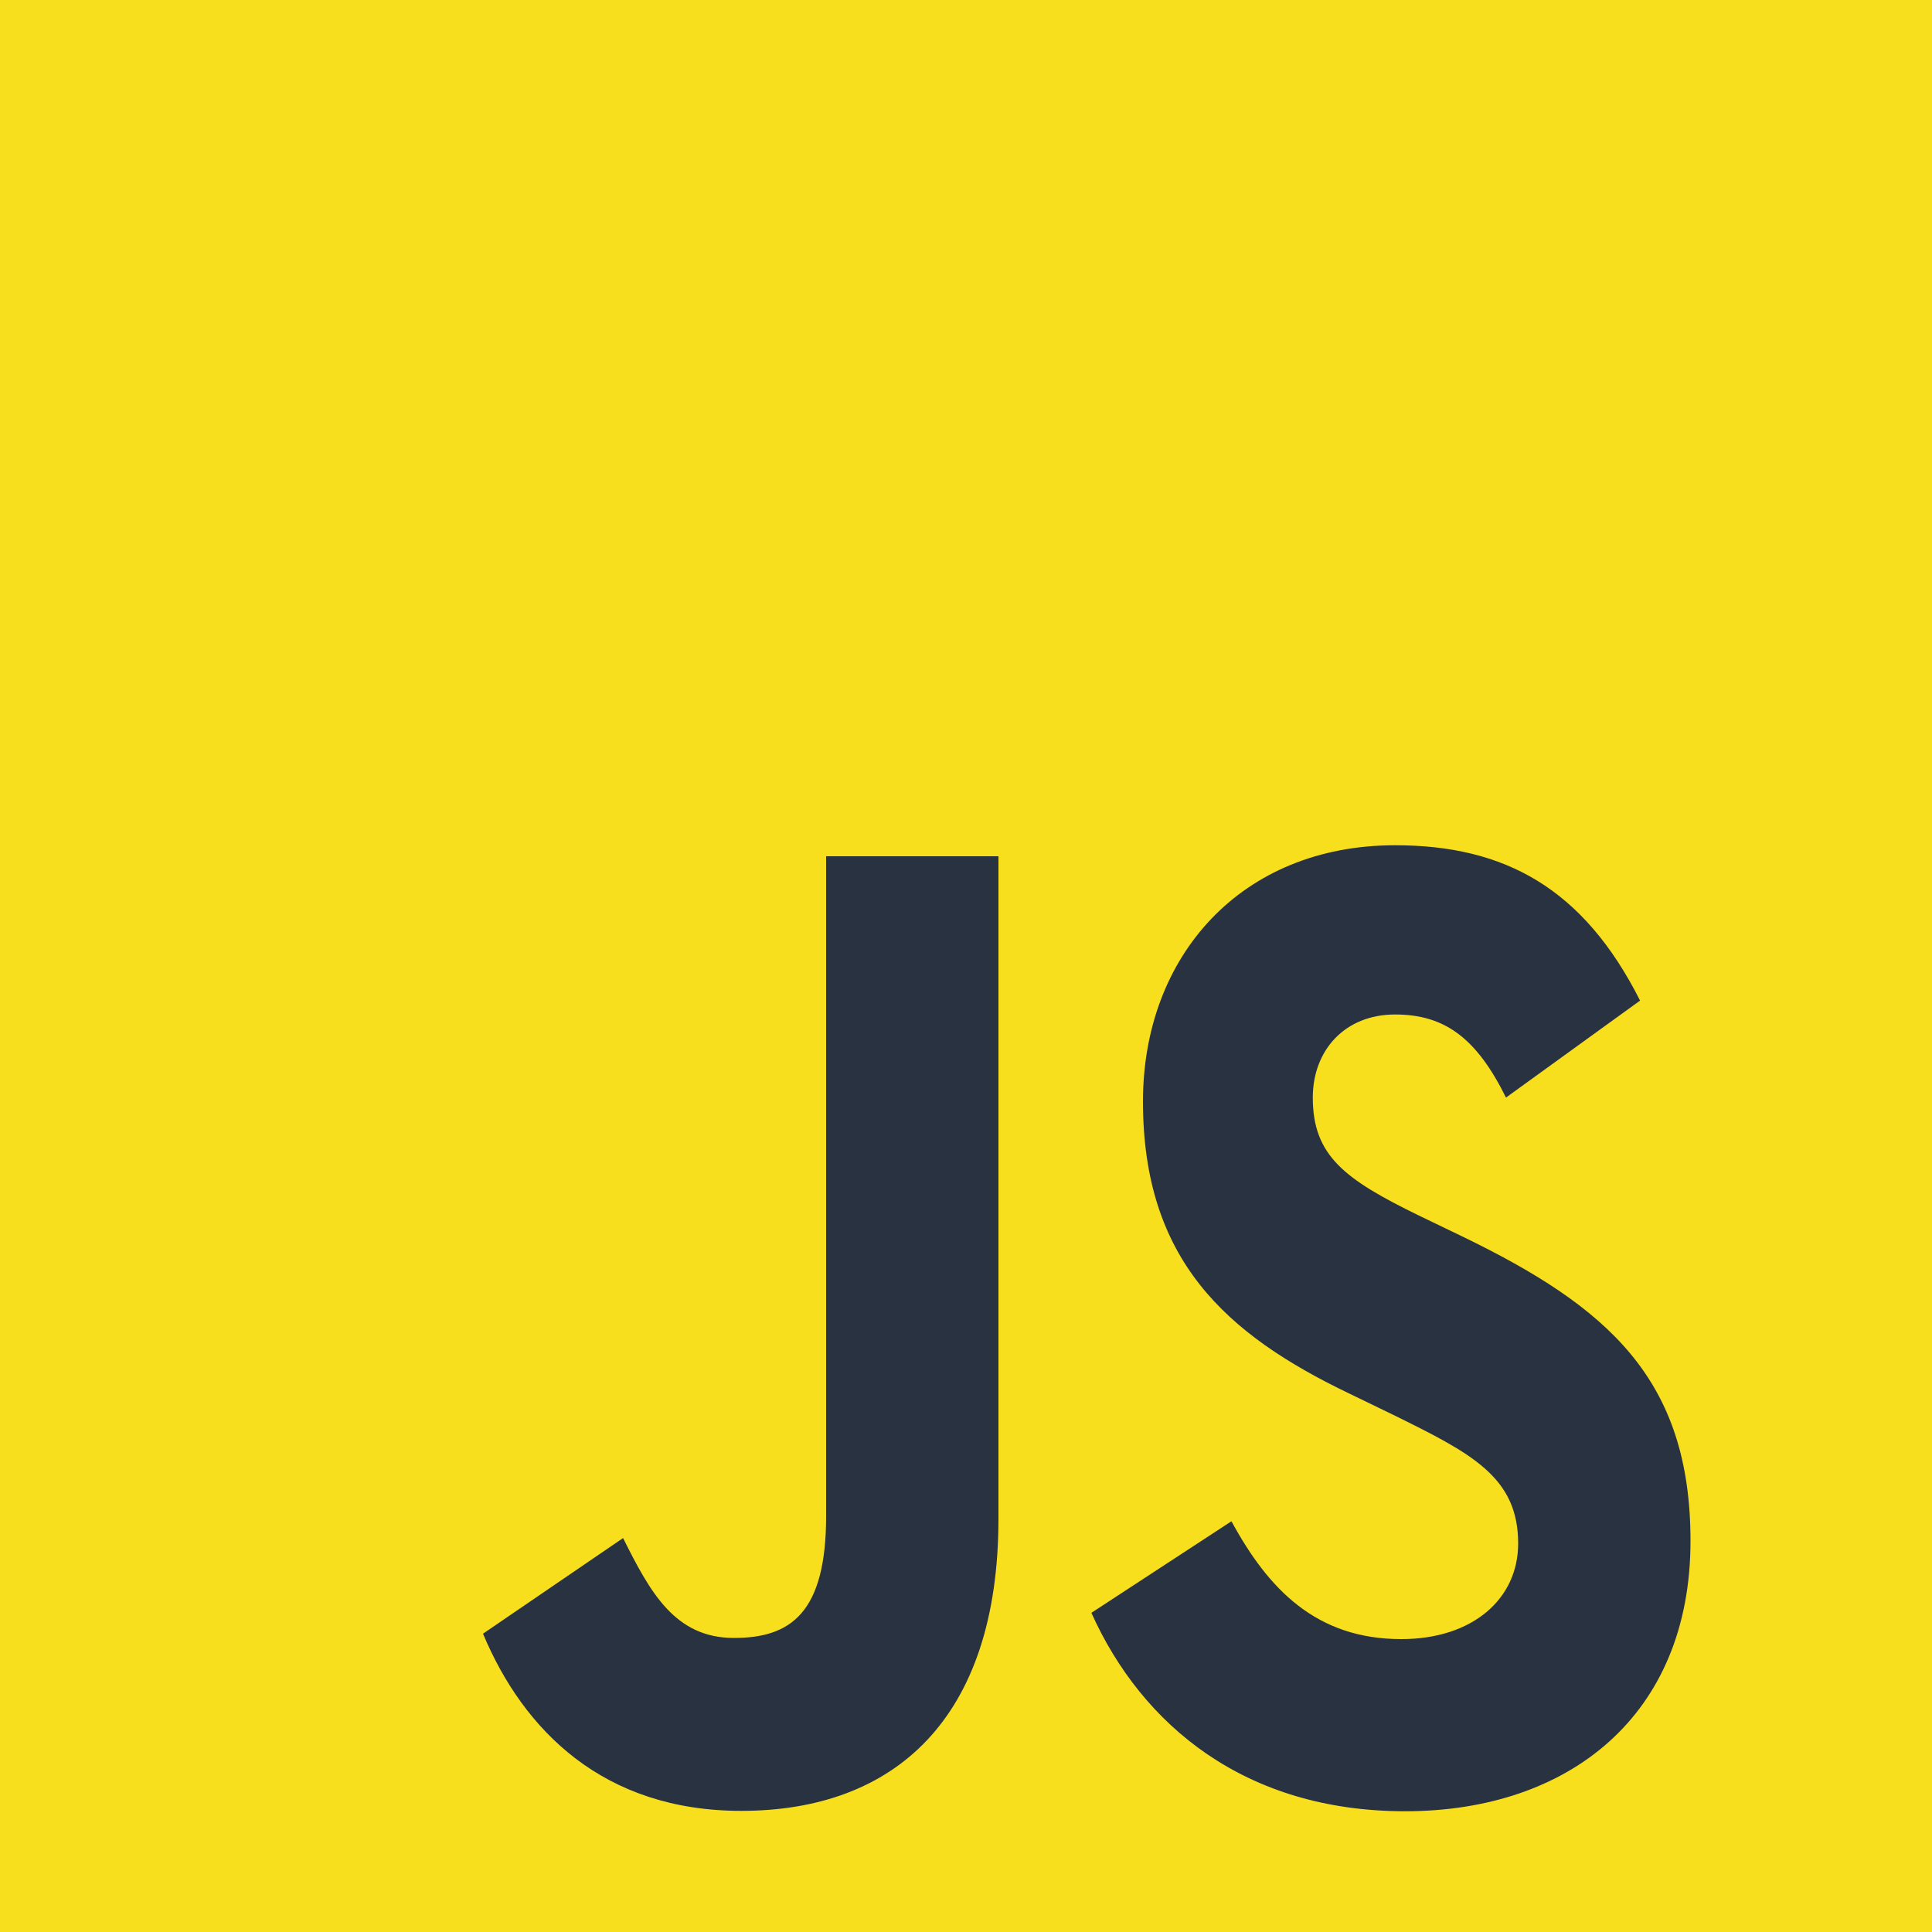 <svg width="10" height="10" viewBox="0 0 10 10" fill="none" xmlns="http://www.w3.org/2000/svg">
<path d="M10 0H0V10H10V0Z" fill="#F7DF1E"/>
<path d="M6.374 7.874C6.565 8.226 6.813 8.484 7.253 8.484C7.622 8.484 7.858 8.276 7.858 7.989C7.858 7.644 7.615 7.522 7.209 7.322L6.986 7.214C6.343 6.906 5.916 6.519 5.916 5.701C5.916 4.948 6.425 4.375 7.221 4.375C7.788 4.375 8.195 4.597 8.489 5.179L7.795 5.681C7.642 5.372 7.477 5.251 7.221 5.251C6.96 5.251 6.795 5.437 6.795 5.681C6.795 5.982 6.96 6.104 7.343 6.291L7.565 6.398C8.322 6.764 8.75 7.137 8.75 7.976C8.75 8.88 8.12 9.375 7.273 9.375C6.446 9.375 5.911 8.931 5.649 8.348L6.374 7.874ZM3.225 7.961C3.365 8.241 3.493 8.478 3.799 8.478C4.092 8.478 4.276 8.349 4.276 7.847V4.432H5.168V7.86C5.168 8.9 4.627 9.373 3.837 9.373C3.123 9.373 2.71 8.957 2.5 8.456L3.225 7.961Z" fill="#293241"/>
</svg>
